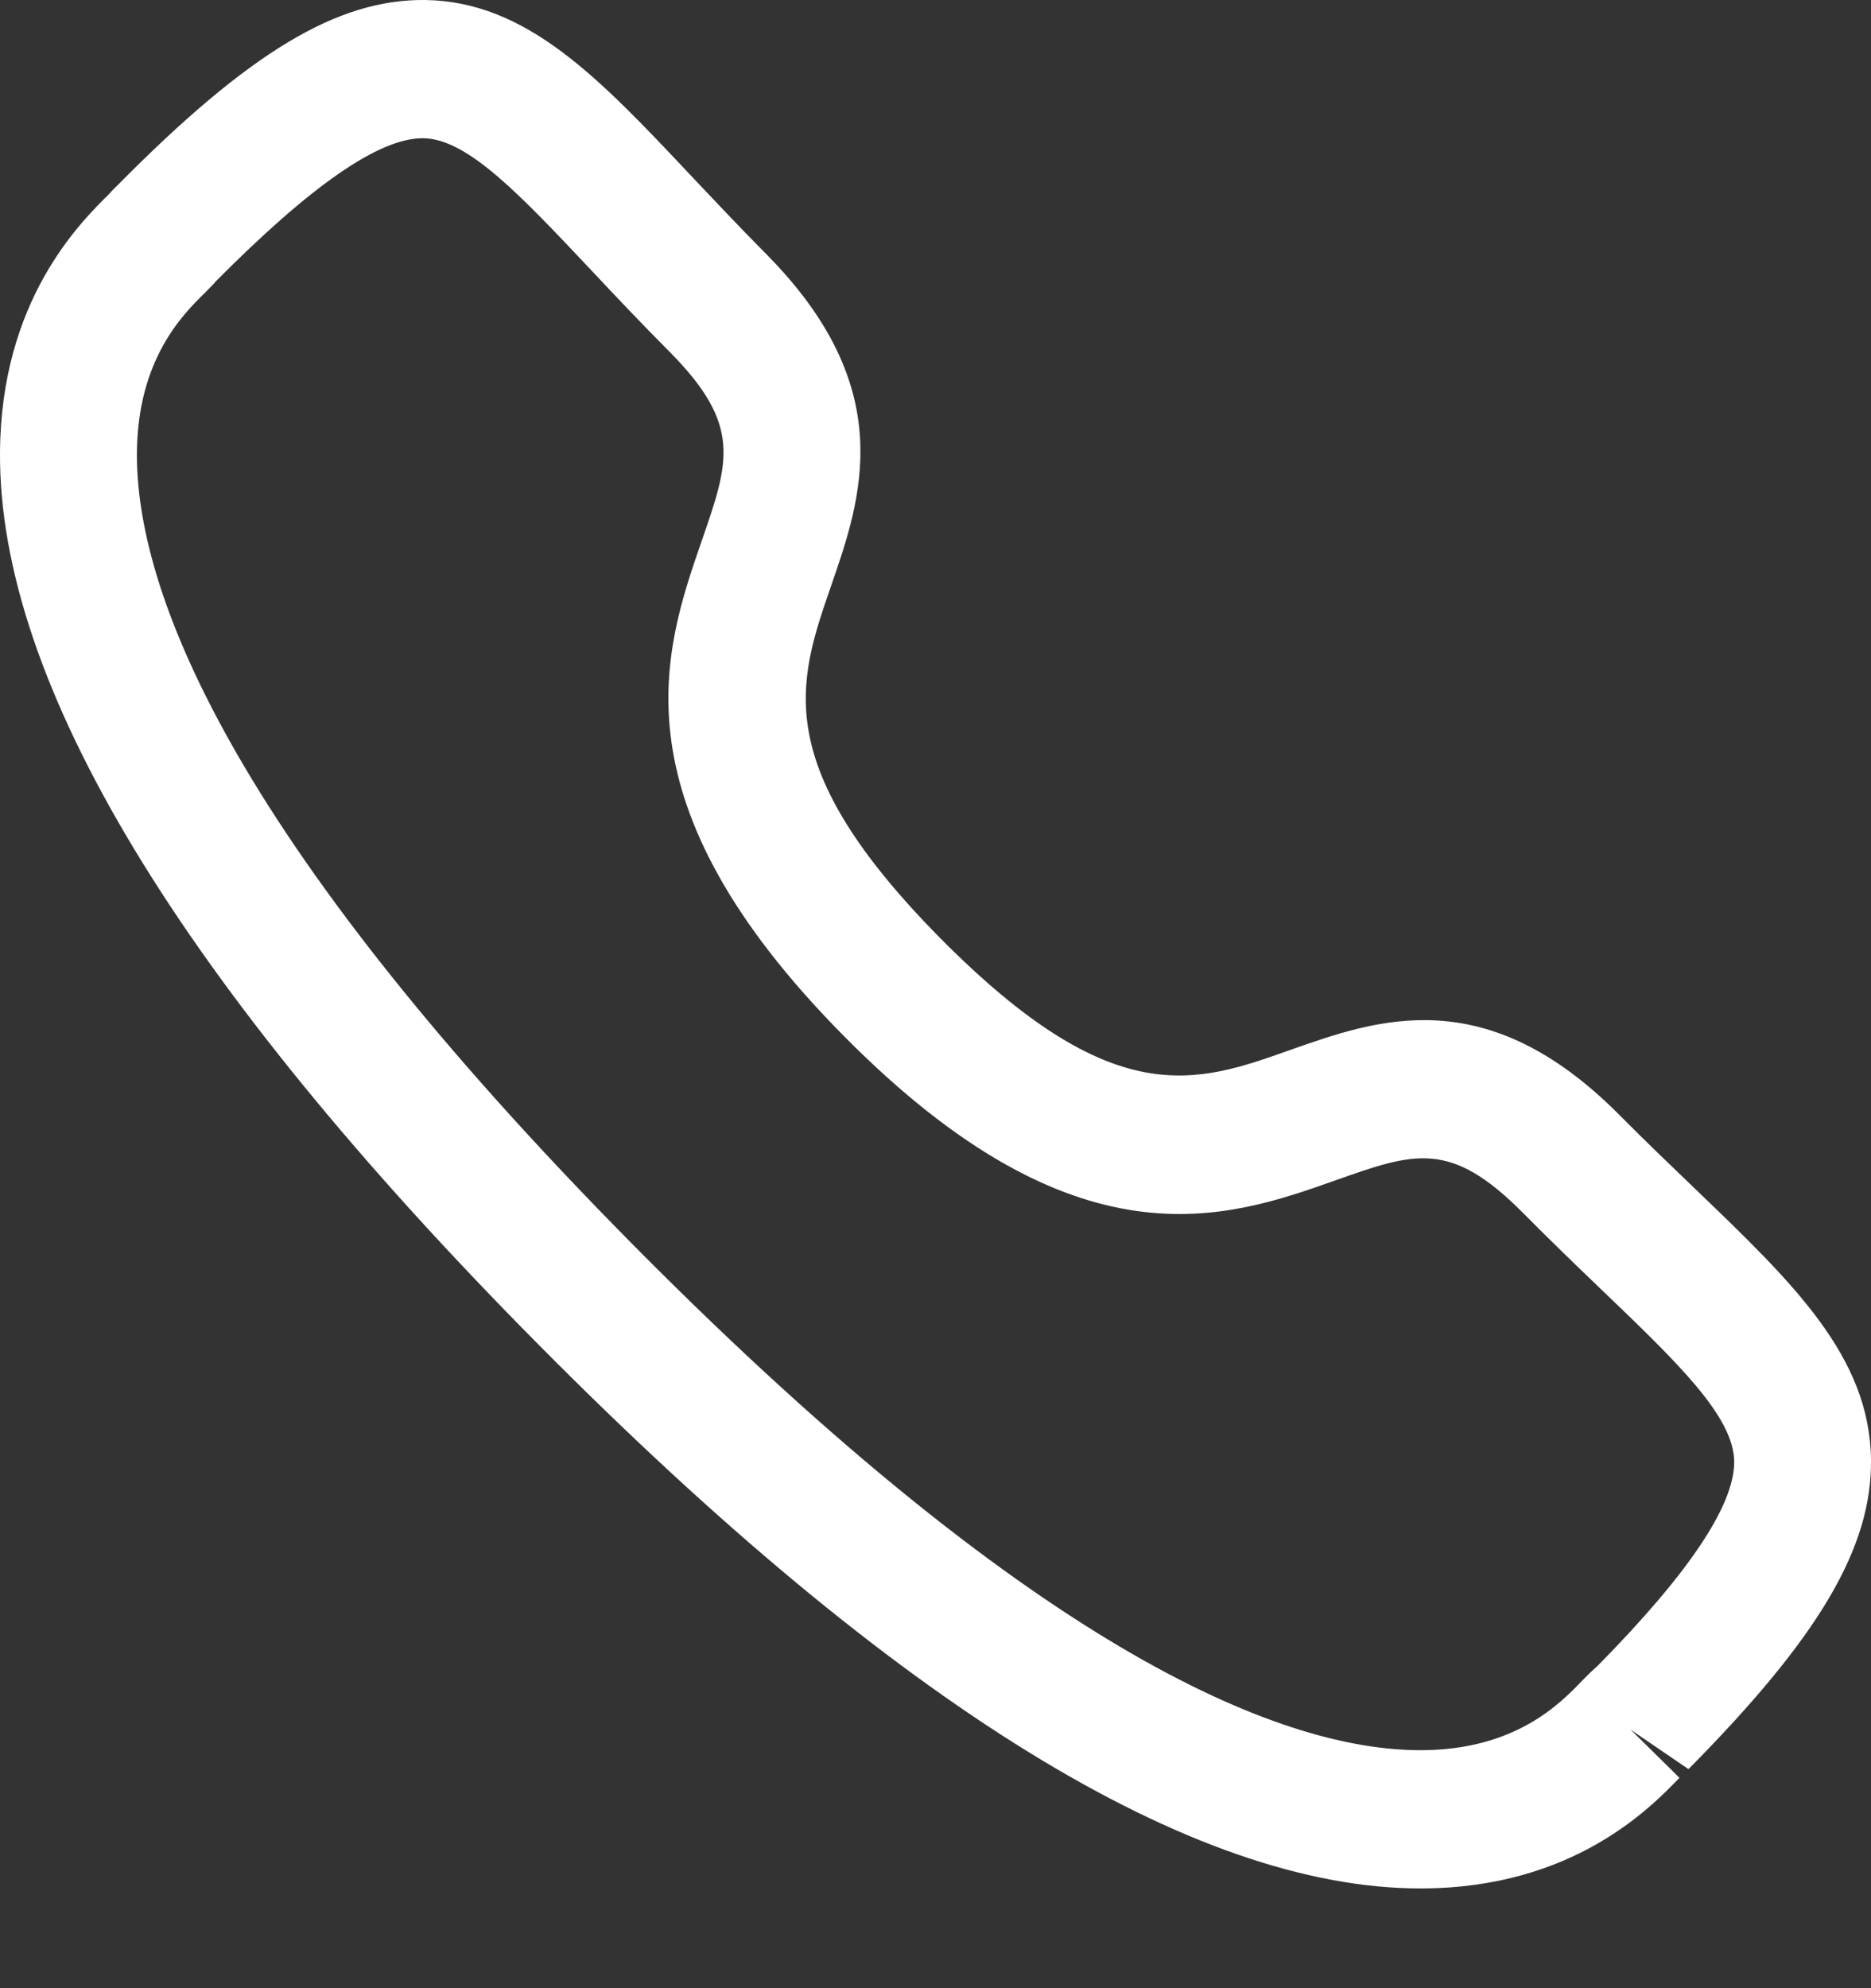 <svg width="16" height="17" viewBox="0 0 16 17" fill="none" xmlns="http://www.w3.org/2000/svg">
<rect x="0" y="0" width="16" height="17" fill="#333333" stroke="none"/>
<path fill-rule="evenodd" clip-rule="evenodd" d="M1.841 2.411C1.843 2.411 1.804 2.452 1.755 2.501C1.566 2.686 1.175 3.071 1.171 3.877C1.165 5.004 1.899 7.097 5.435 10.665C8.955 14.215 11.026 14.965 12.145 14.965H12.161C12.96 14.961 13.341 14.566 13.525 14.376C13.581 14.318 13.626 14.275 13.658 14.248C14.436 13.459 14.834 12.872 14.83 12.495C14.824 12.111 14.351 11.656 13.696 11.028C13.487 10.828 13.261 10.61 13.022 10.369C12.403 9.746 12.097 9.853 11.422 10.092C10.49 10.422 9.21 10.871 7.221 8.863C5.229 6.855 5.675 5.565 6.001 4.624C6.237 3.943 6.345 3.633 5.725 3.007C5.482 2.763 5.264 2.532 5.064 2.319C4.445 1.662 3.998 1.187 3.62 1.182H3.614C3.24 1.182 2.659 1.585 1.837 2.414C1.84 2.412 1.84 2.411 1.841 2.411ZM12.146 16.147C10.201 16.147 7.665 14.584 4.608 11.5C1.539 8.404 -0.012 5.837 6.50539e-05 3.871C0.007 2.571 0.682 1.906 0.936 1.656C0.949 1.639 0.994 1.594 1.01 1.579C2.129 0.448 2.884 -0.008 3.635 0C4.507 0.012 5.127 0.671 5.912 1.505C6.107 1.711 6.317 1.935 6.552 2.172C7.692 3.322 7.367 4.26 7.106 5.013C6.822 5.834 6.576 6.543 8.048 8.029C9.522 9.514 10.224 9.266 11.035 8.977C11.782 8.714 12.709 8.385 13.85 9.535C14.081 9.768 14.301 9.978 14.503 10.172C15.333 10.969 15.989 11.598 16 12.48C16.009 13.232 15.556 13.999 14.439 15.127L13.944 14.789L14.362 15.201C14.115 15.457 13.456 16.14 12.168 16.147H12.146Z" fill="white"/>
</svg>
